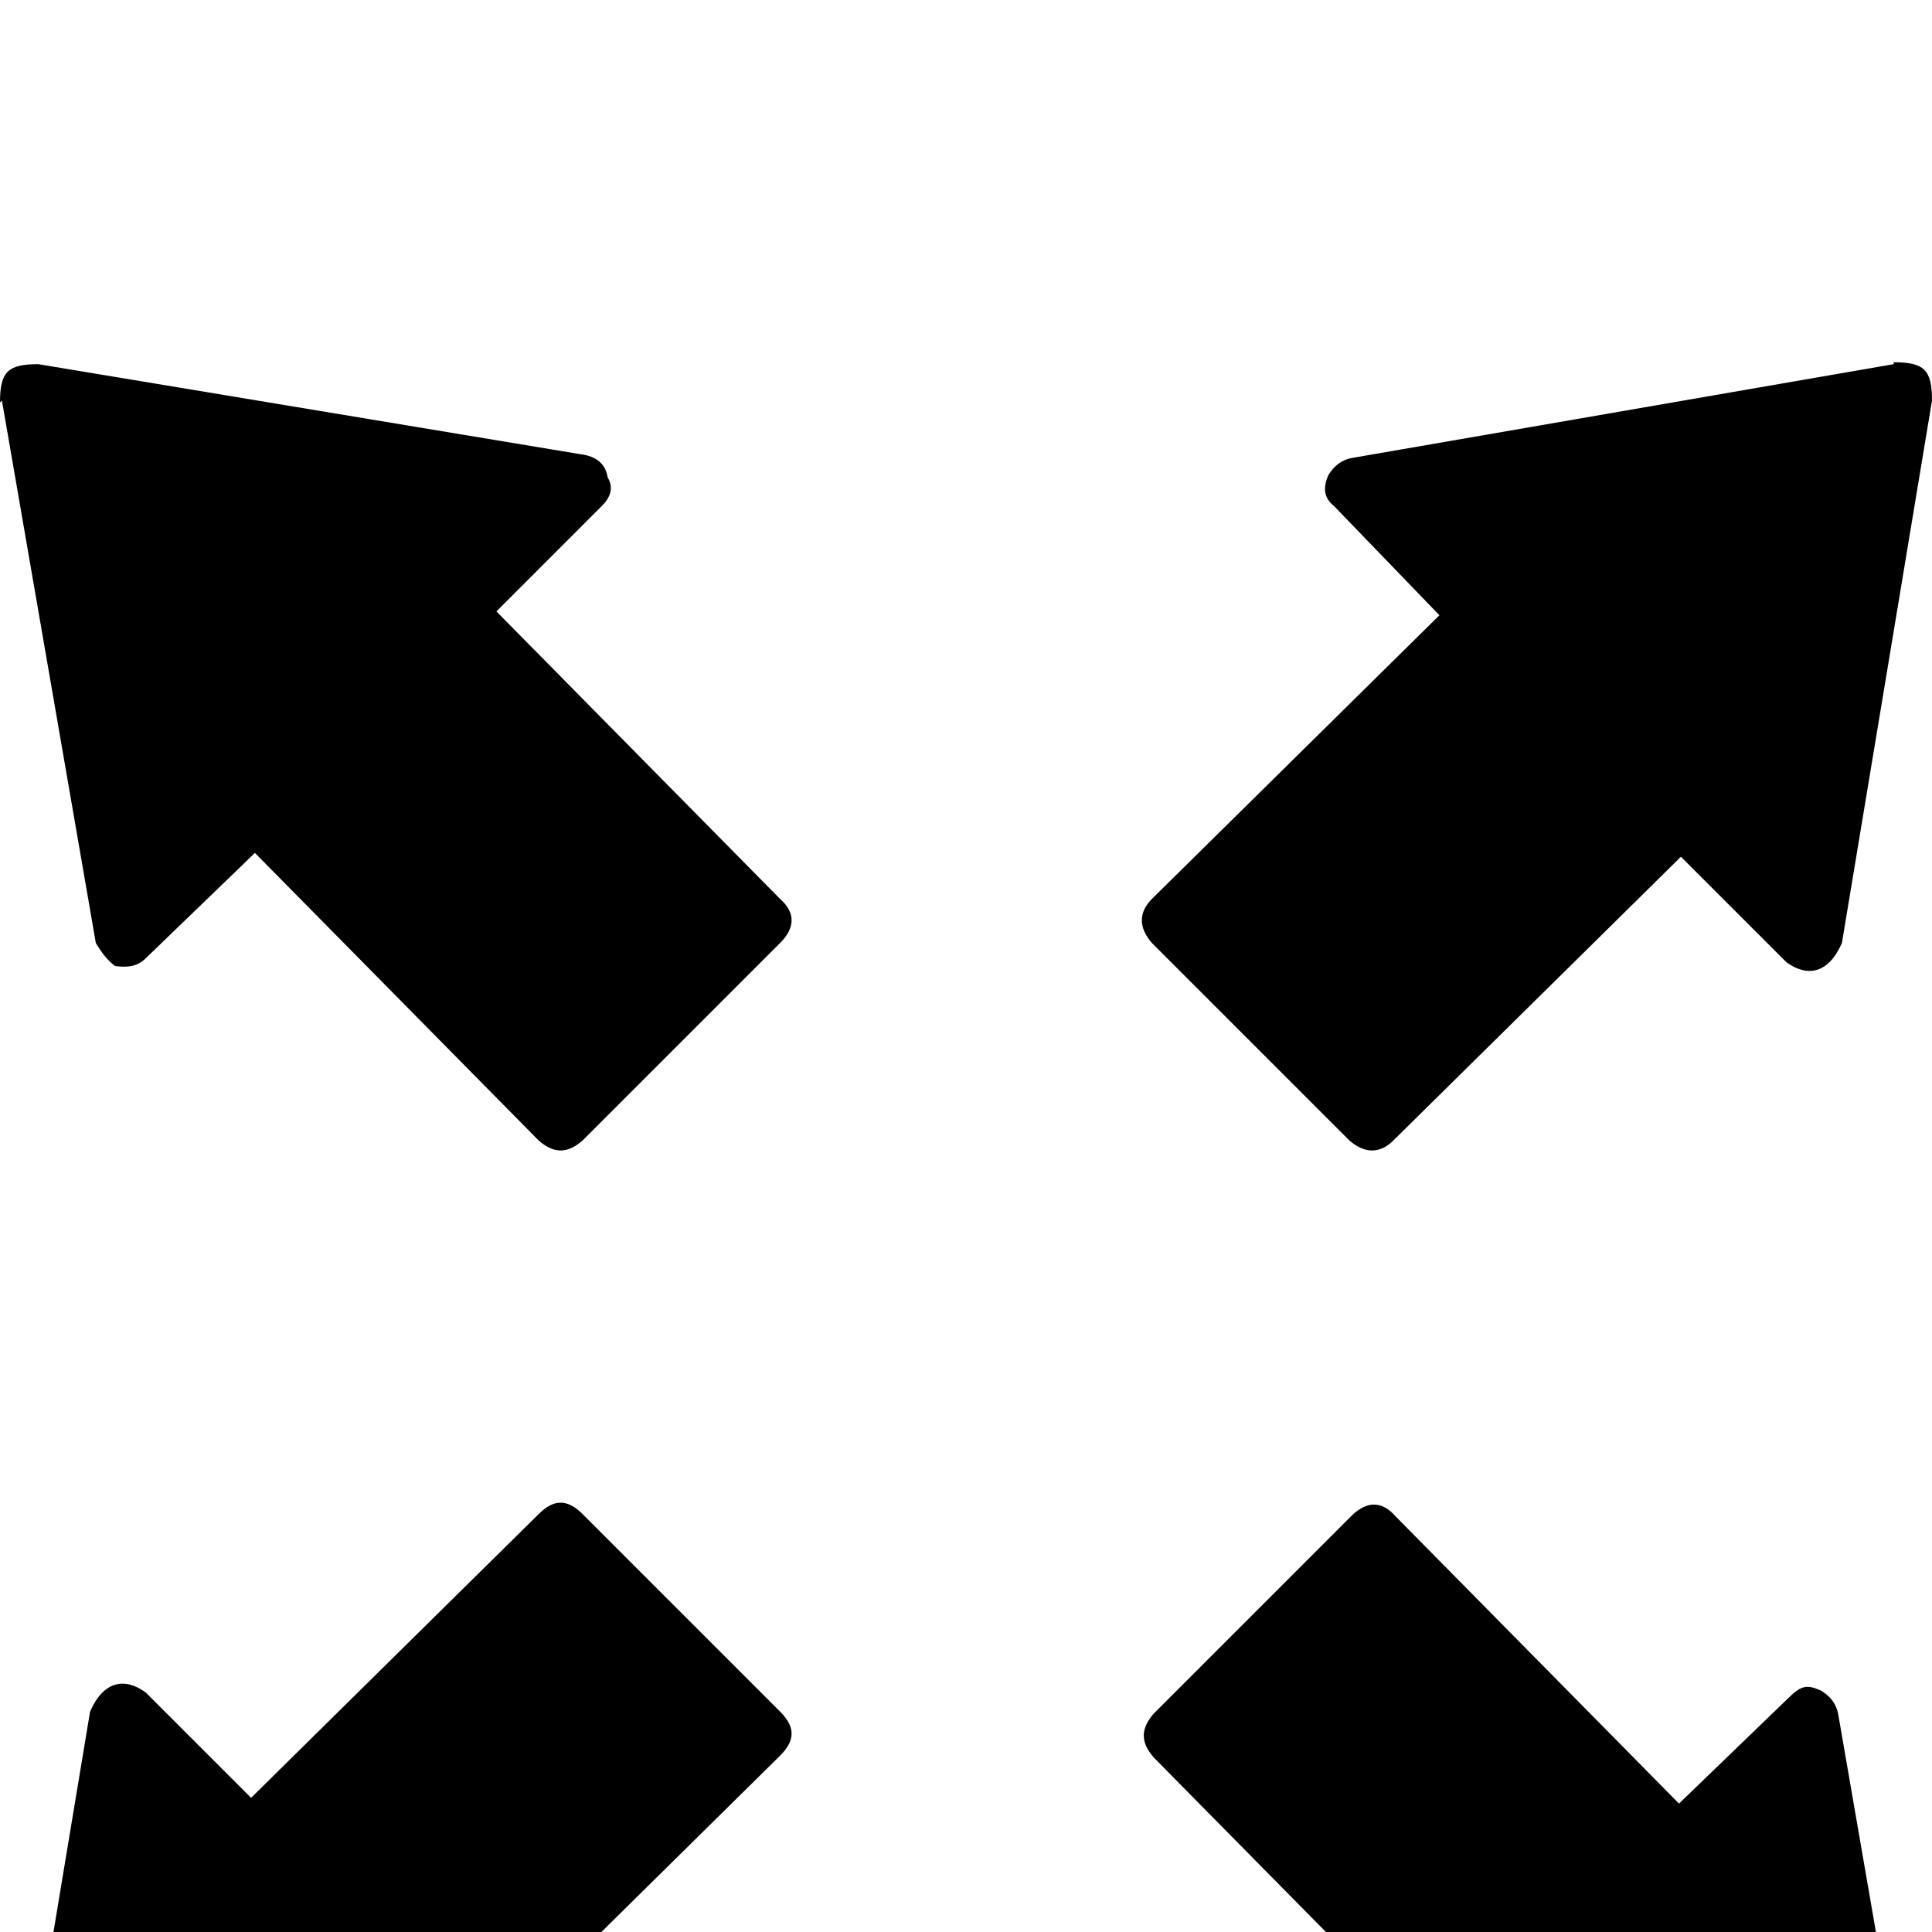 <svg xmlns="http://www.w3.org/2000/svg" viewBox="-1 -189 1008 1008"><path fill="currentColor" d="M0 20l-1 1C-1 5 3 1 19 1l283 47c8 1 13 5 14 12 3 5 2 10-3 15l-55 55 148 150c8 7 8 15 0 23L303 406c-8 7-15 7-23 0L132 256l-57 55c-4 4-9 5-16 4-4-3-7-7-10-12zM987 1V0c16 0 20 4 20 20l-47 283c-7 16-18 18-29 10l-55-55-150 148c-7 7-15 7-23 0L600 303c-7-8-7-16 0-23l150-148-55-57c-5-4-6-9-3-16 3-5 7-8 12-9zm20 987l1-1c0 16-4 20-20 20l-283-47c-7-1-12-5-15-12-1-5 0-10 4-15l55-55-148-150c-7-8-7-15 0-23l103-103c8-8 16-8 23 0l148 150 57-55c7-7 10-7 17-4 5 3 8 7 9 12zm-987 19h-1c-16 0-20-4-20-20l47-283c7-16 18-18 29-10l55 55 150-148c8-8 15-8 23 0l103 103c8 8 8 15 0 23L256 875l55 57c7 7 7 10 4 17-3 5-7 8-12 9z"/></svg>
